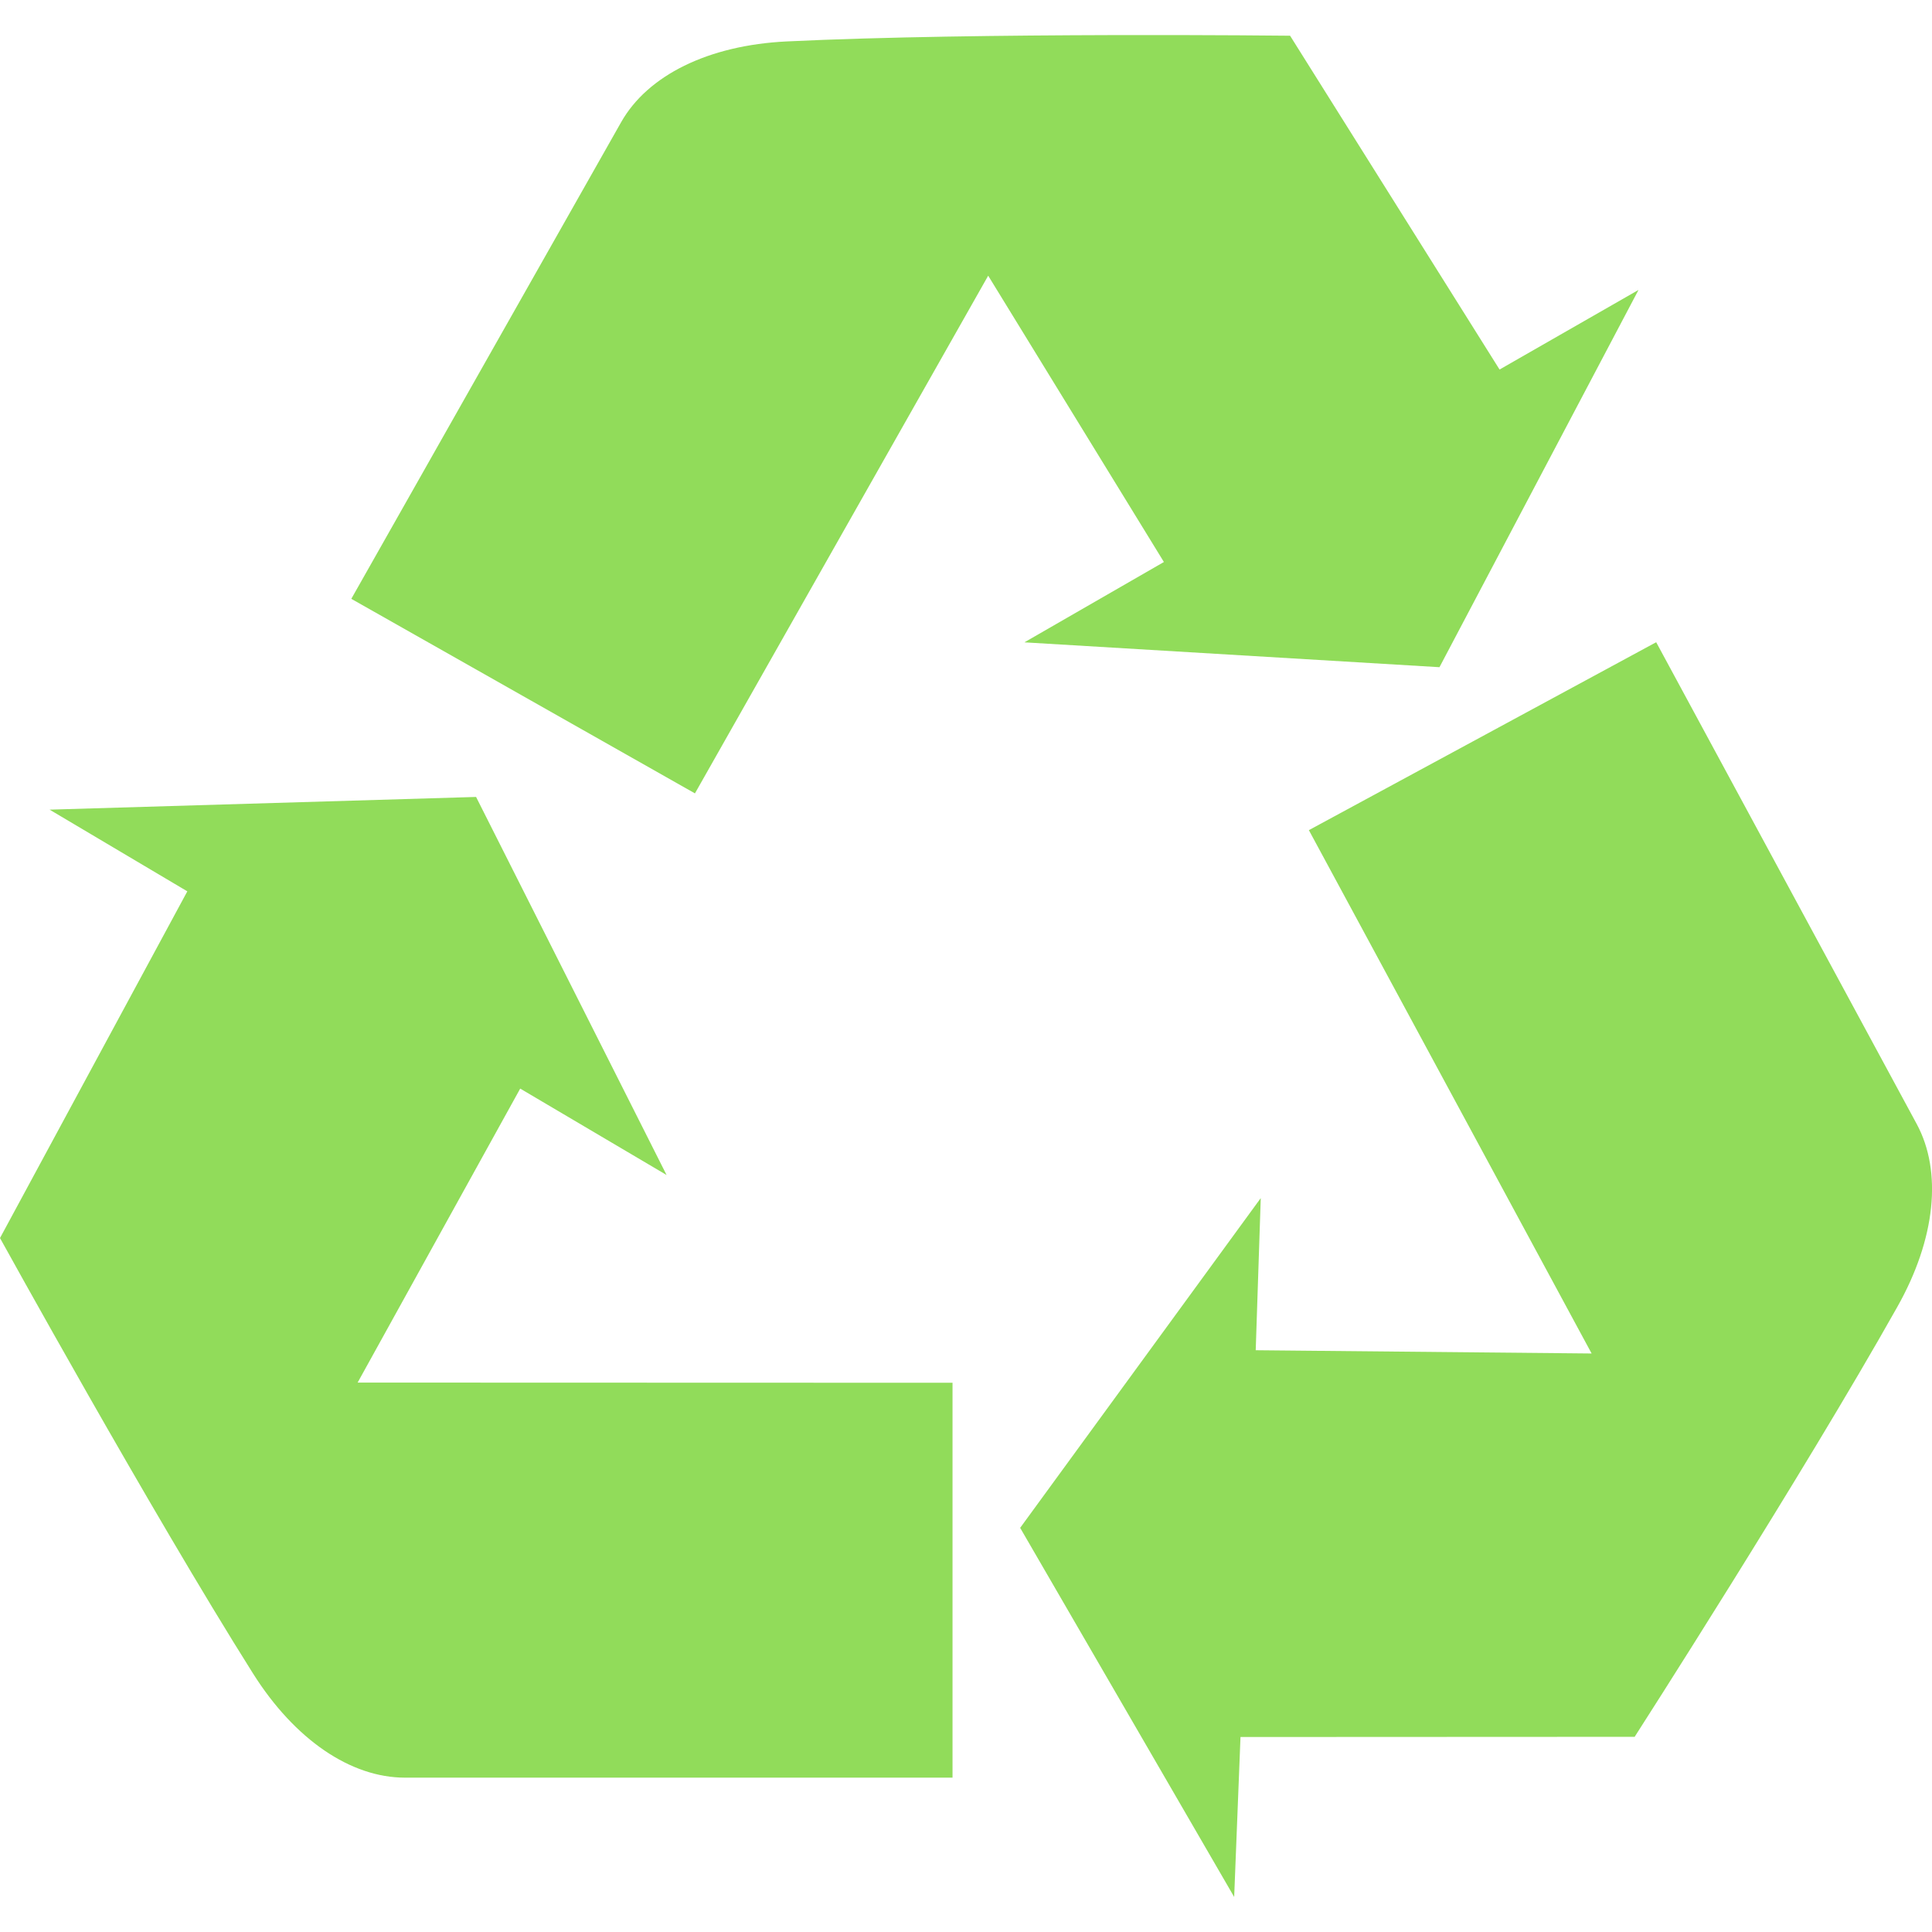 <?xml version="1.0" encoding="iso-8859-1"?>
<!-- Generator: Adobe Illustrator 16.0.0, SVG Export Plug-In . SVG Version: 6.00 Build 0)  -->
<!DOCTYPE svg PUBLIC "-//W3C//DTD SVG 1.1//EN" "http://www.w3.org/Graphics/SVG/1.1/DTD/svg11.dtd">
<svg xmlns="http://www.w3.org/2000/svg" xmlns:xlink="http://www.w3.org/1999/xlink" version="1.1" id="Capa_1" x="0px" y="0px" width="512px" height="512px" viewBox="0 0 31.479 31.479" style="enable-background:new 0 0 31.479 31.479;" xml:space="preserve">
<g>
	<g>
		<path d="M8.476,17.737l2.385,1.408l-3.104-6.16l-6.949,0.207l2.244,1.331L0,20.172c0,0,2.451,4.442,4.122,7.094    c0.683,1.084,1.597,1.698,2.474,1.698h8.924V22.53l-9.693-0.003L8.476,17.737z" fill="#91DC5A"/>
		<path d="M16.691,10.466l6.763,0.405l3.243-6.147l-2.264,1.297L21.02,0.582c0,0-5.073-0.058-8.202,0.093    c-1.28,0.062-2.266,0.554-2.697,1.315L5.724,9.757l5.599,3.17l4.778-8.435l2.863,4.665L16.691,10.466z" fill="#91DC5A"/>
		<path d="M31.23,18.314l-4.245-7.85l-5.659,3.062l4.607,8.527l-5.473-0.053l0.082-2.479l-3.92,5.373l3.487,6.014l0.103-2.606    l6.422-0.003c0,0,2.742-4.27,4.277-7C31.542,20.182,31.647,19.087,31.23,18.314z" fill="#91DC5A"/>
	</g>
</g>
<g>
</g>
<g>
</g>
<g>
</g>
<g>
</g>
<g>
</g>
<g>
</g>
<g>
</g>
<g>
</g>
<g>
</g>
<g>
</g>
<g>
</g>
<g>
</g>
<g>
</g>
<g>
</g>
<g>
</g>
</svg>
